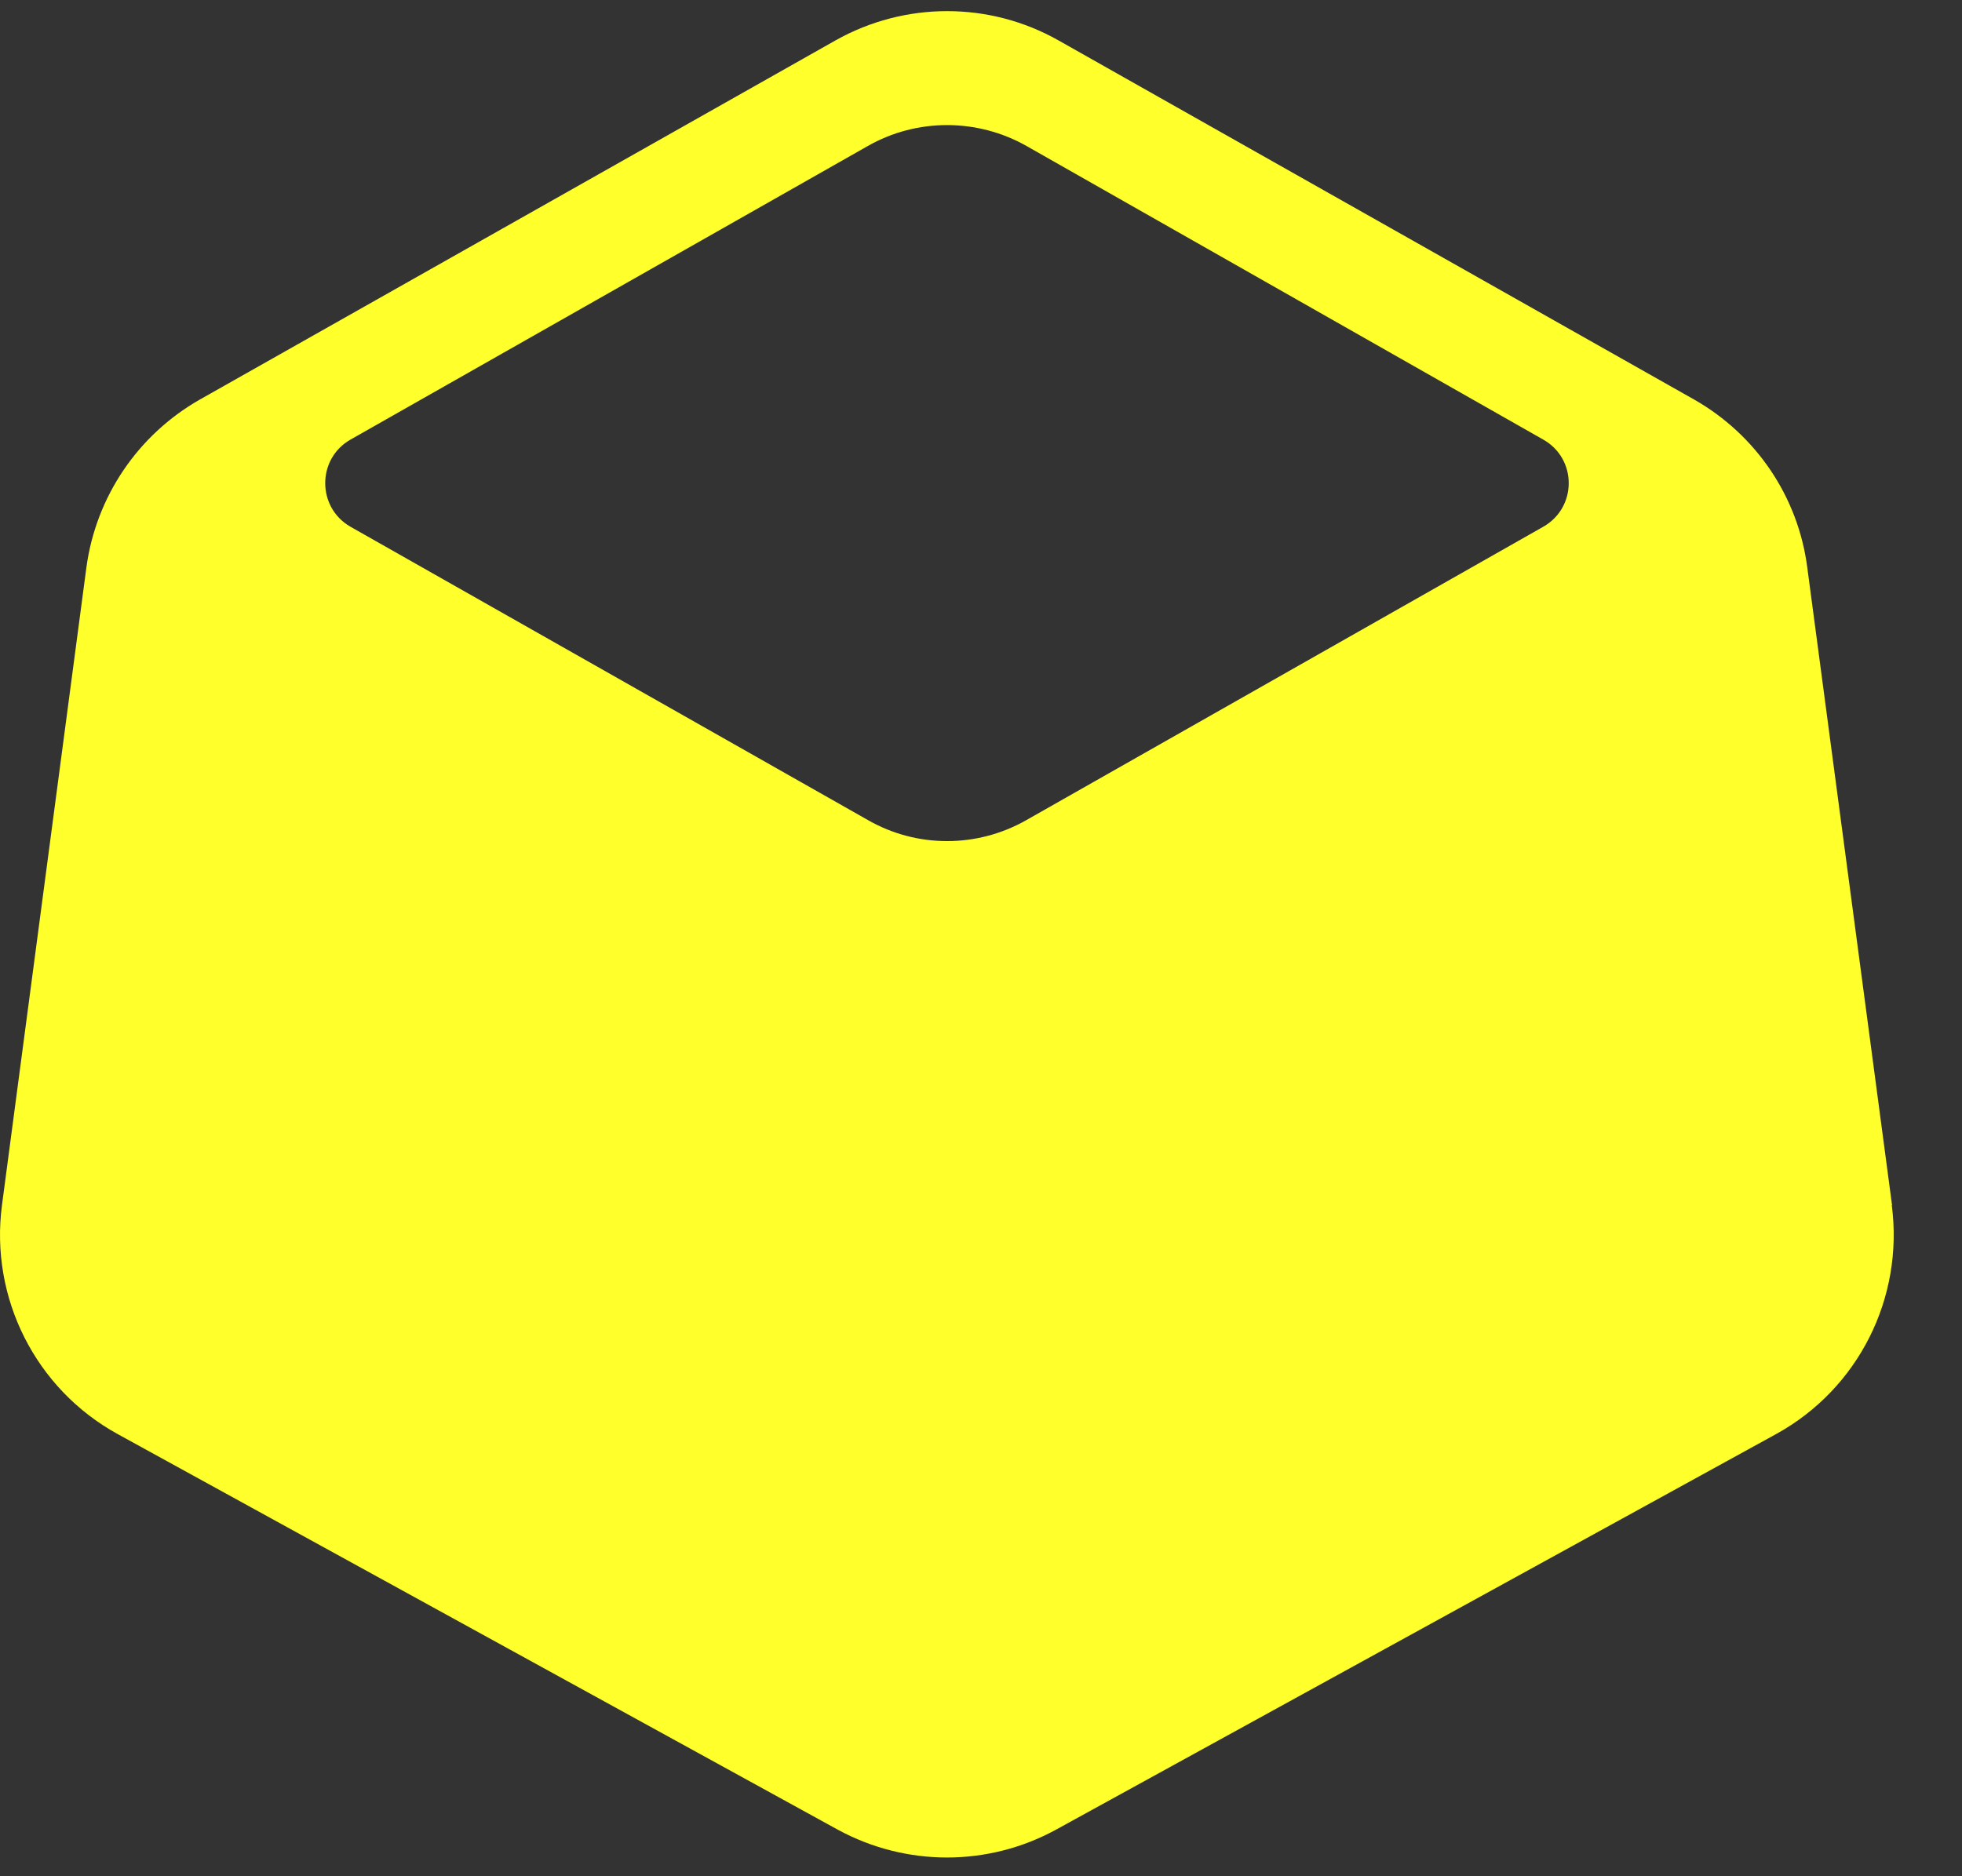 <svg width="23" height="22" viewBox="0 0 23 22" fill="none" xmlns="http://www.w3.org/2000/svg">
<rect x="0" y="0" width="23" height="22" fill="#333333" stroke="none"/>
<path d="M22.18 14.132L21.186 6.652C21.078 5.823 20.586 5.099 19.862 4.686L12.409 0.474C11.599 0.016 10.608 0.016 9.794 0.474L2.341 4.686C1.617 5.099 1.126 5.823 1.013 6.652L0.023 14.132C-0.12 15.219 0.417 16.285 1.377 16.814L9.821 21.454C10.62 21.889 11.584 21.889 12.379 21.454L20.823 16.814C21.783 16.285 22.319 15.223 22.177 14.132H22.18ZM18.092 6.176L12.034 9.615C11.456 9.945 10.747 9.945 10.173 9.615L4.108 6.176C3.714 5.95 3.714 5.38 4.108 5.155L10.173 1.712C10.747 1.385 11.456 1.385 12.034 1.712L18.092 5.155C18.489 5.38 18.489 5.95 18.092 6.176Z" fill="#FFFF2B"/>
</svg>
